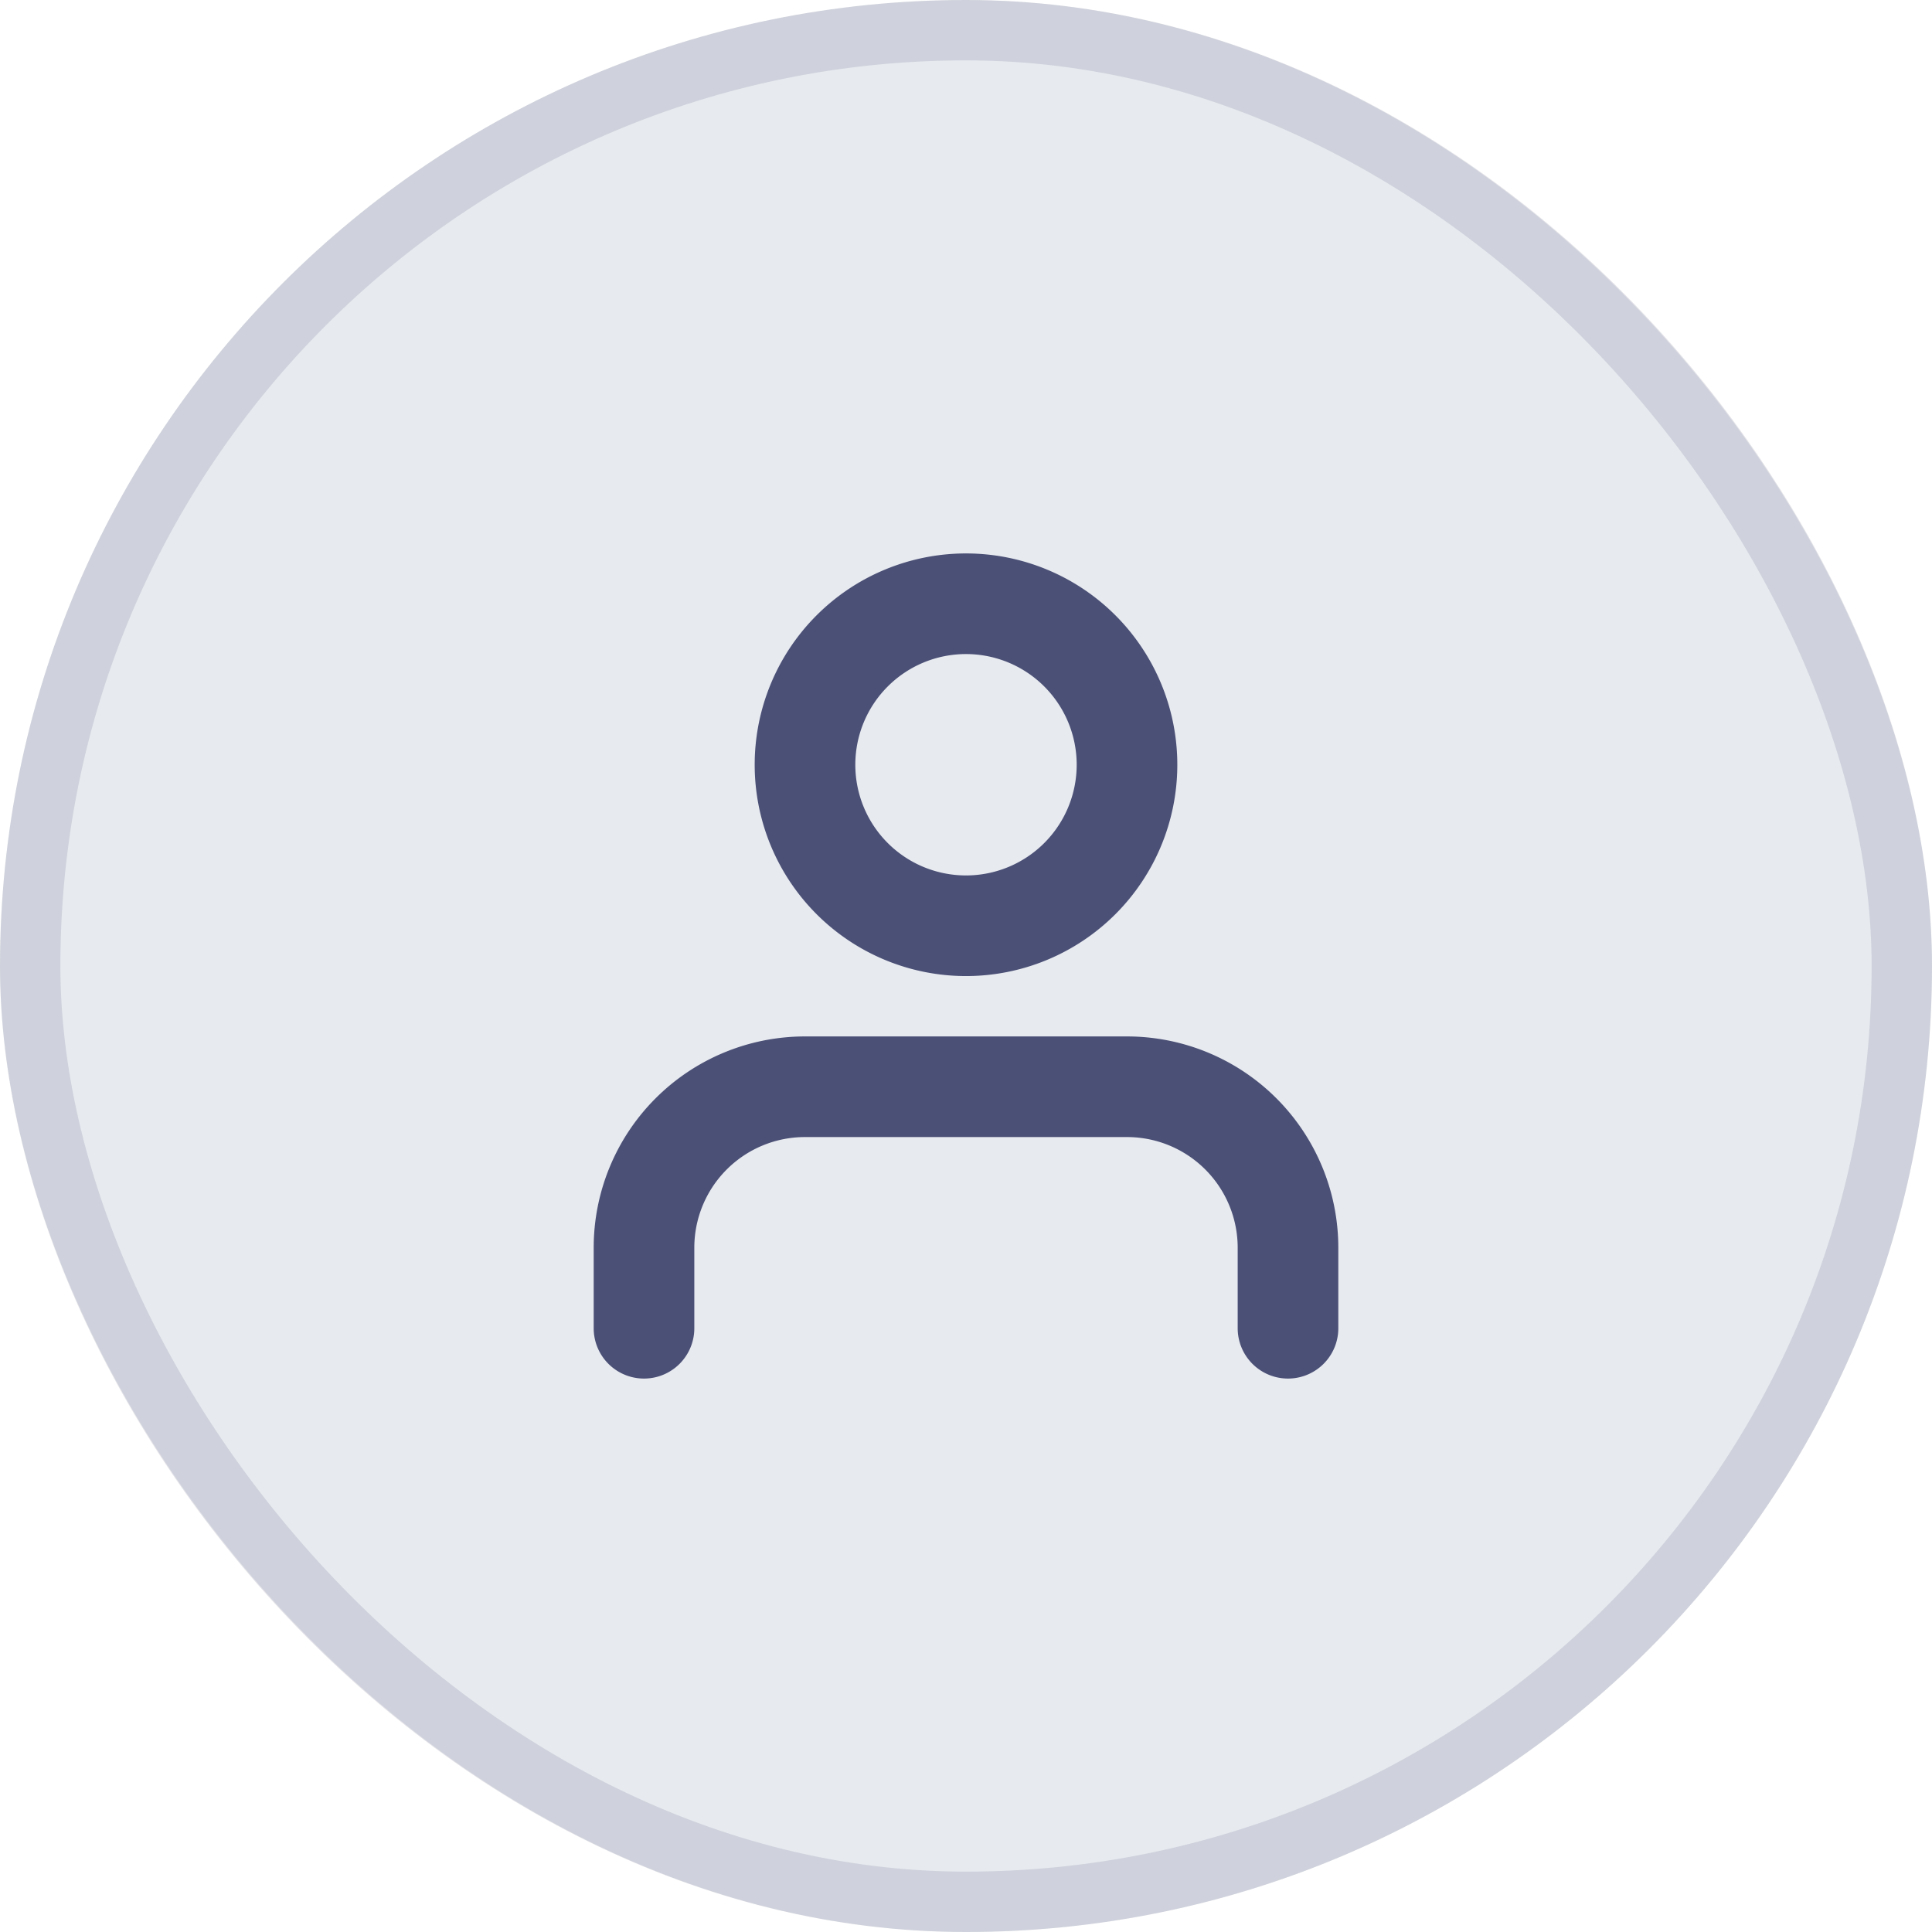<svg xmlns="http://www.w3.org/2000/svg" width="96" height="96" viewBox="0 0 96 96">
  <g id="icon-user" transform="translate(-4333 -5914)">
    <g id="Container" transform="translate(4333 5914)" fill="#e7eaef" stroke="rgba(76,80,115,0.16)" stroke-width="3">
      <rect width="96" height="96" rx="48" stroke="none"/>
      <rect x="1.5" y="1.5" width="93" height="93" rx="46.5" fill="none"/>
    </g>
    <g id="Icon_feather-user" data-name="Icon feather-user" transform="translate(4359 5939.5)">
      <path id="Path_73" data-name="Path 73" d="M38,34.5v-4a8,8,0,0,0-8-8H14a8,8,0,0,0-8,8v4" transform="translate(0 6)" fill="none" stroke="#4b5076" stroke-linecap="round" stroke-linejoin="round" stroke-width="5"/>
      <path id="Path_74" data-name="Path 74" d="M28,12.5a8,8,0,1,1-8-8,8,8,0,0,1,8,8Z" transform="translate(2 0)" fill="none" stroke="#4b5076" stroke-linecap="round" stroke-linejoin="round" stroke-width="5"/>
    </g>
  </g>
</svg>

